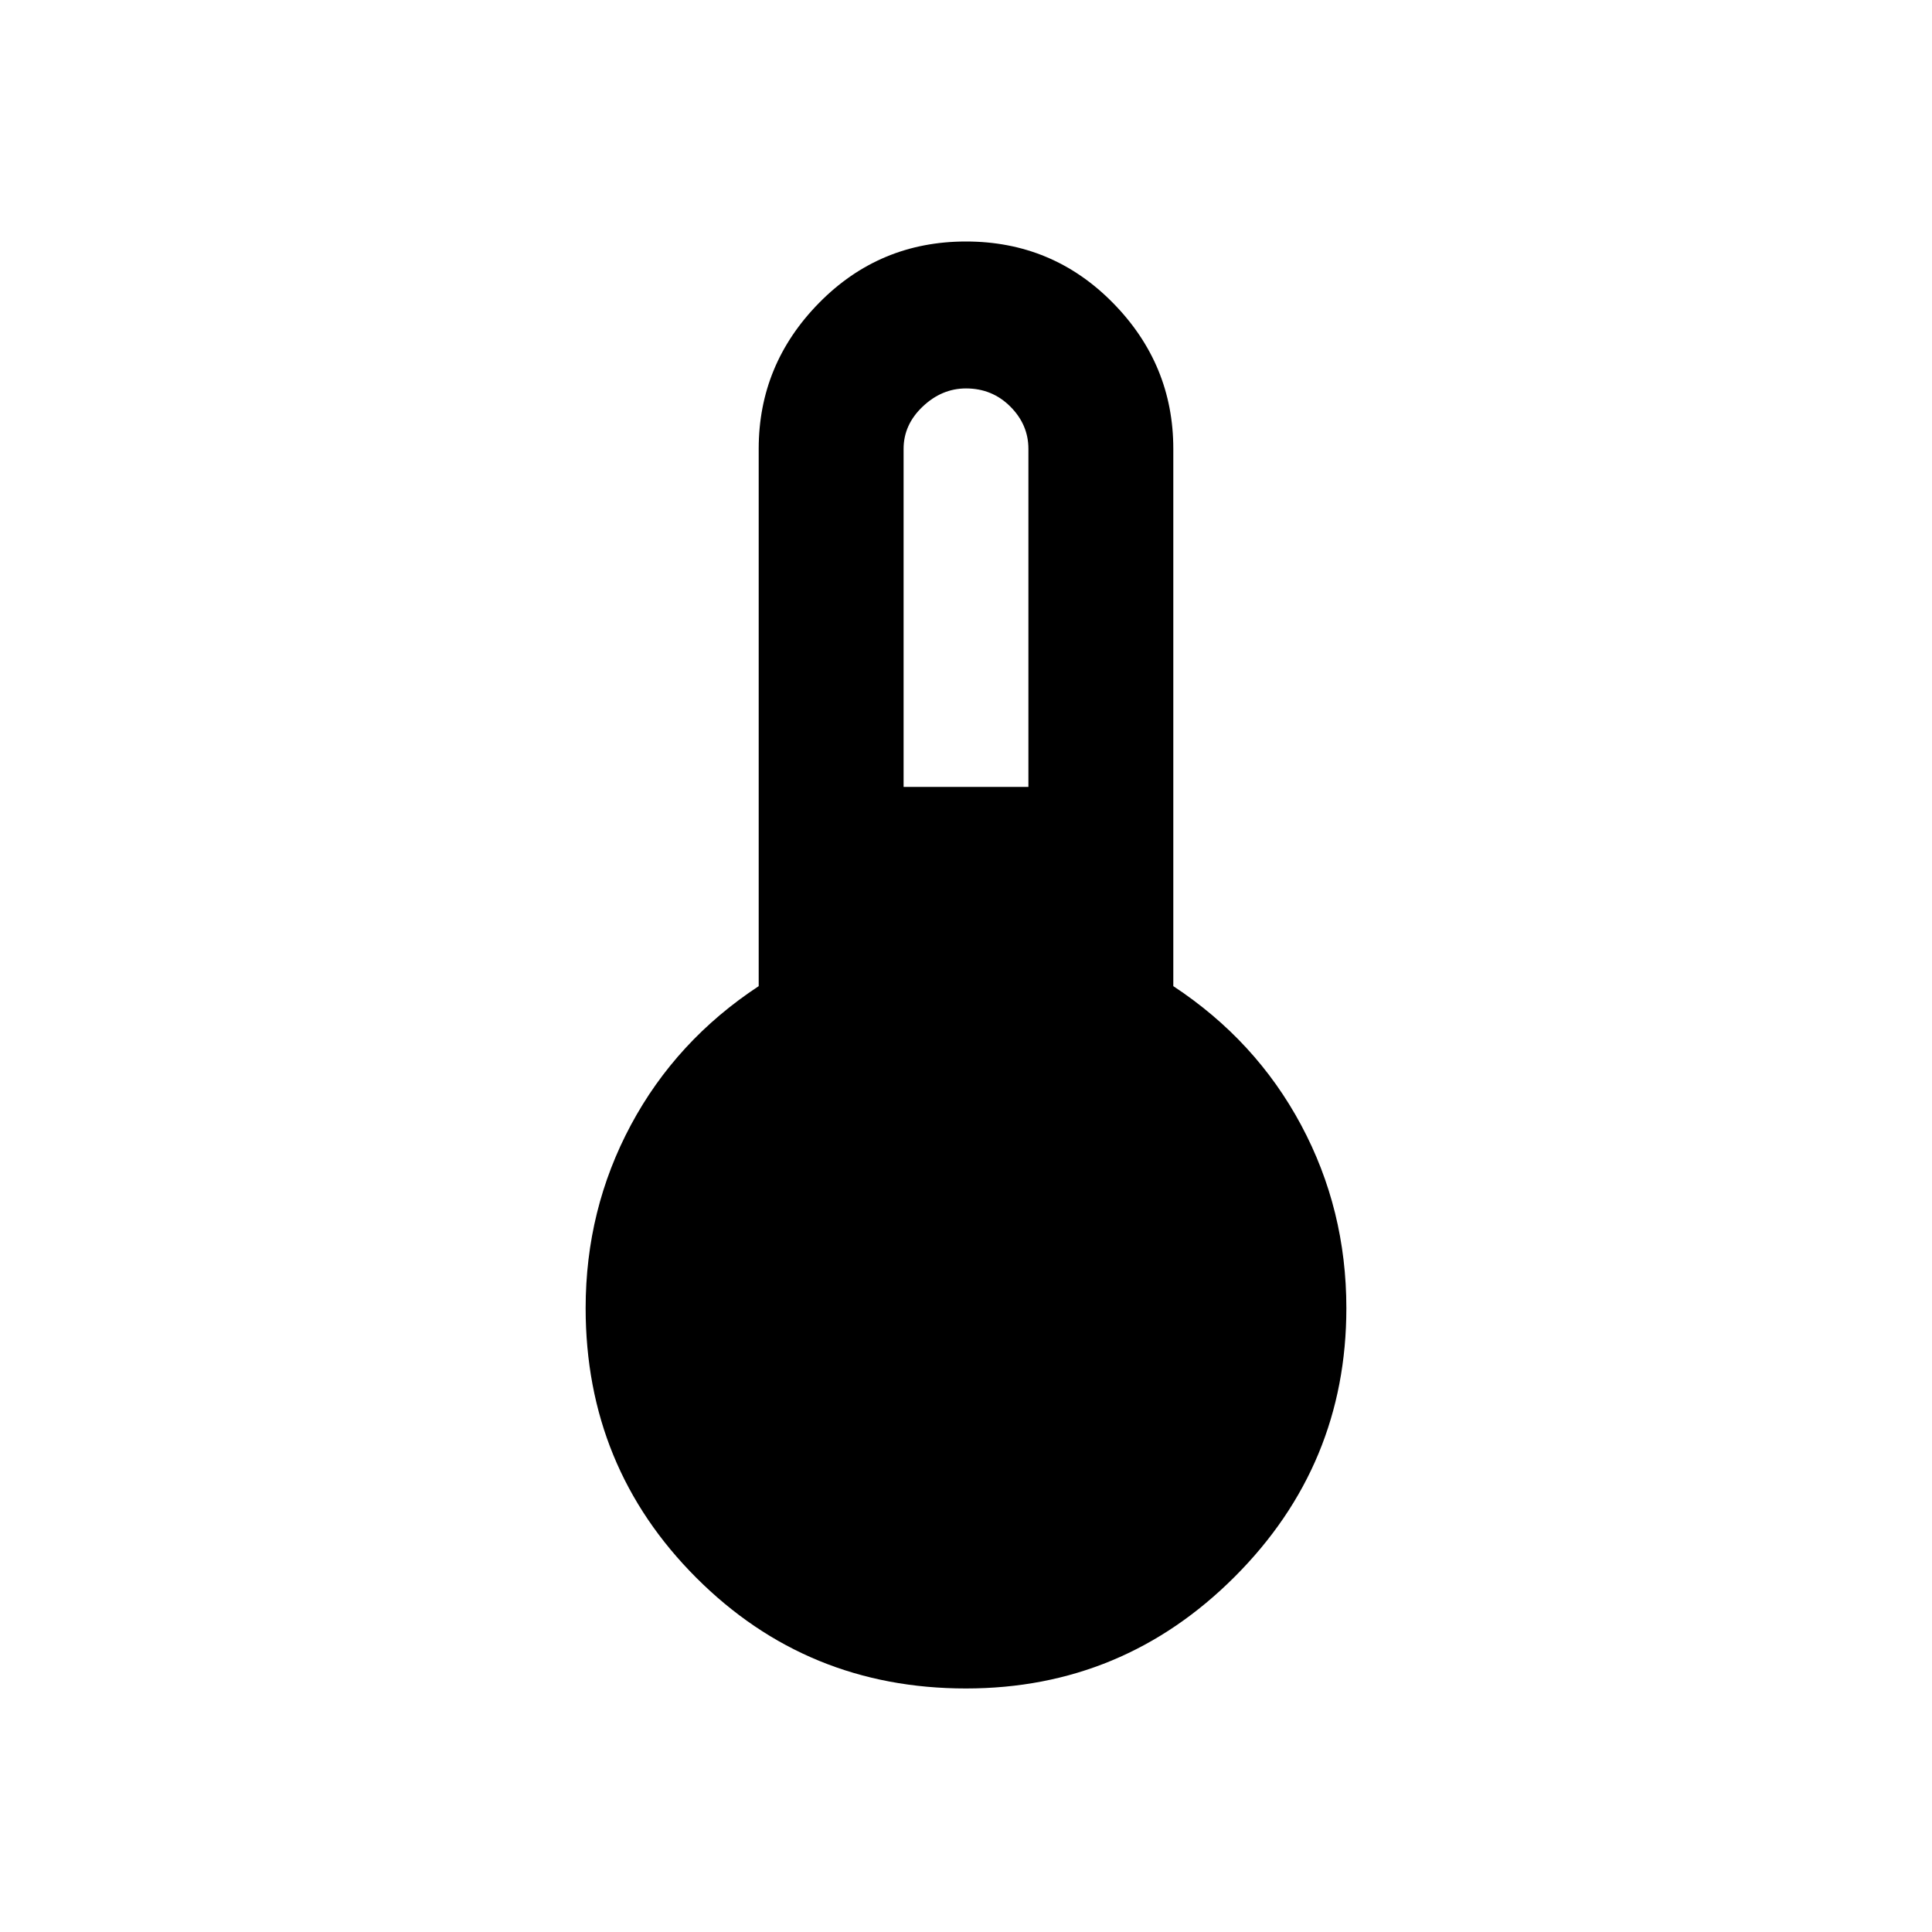 <svg xmlns="http://www.w3.org/2000/svg" height="40" width="40"><path d="M20 34.958q-3.292 0-5.583-2.291-2.292-2.292-2.292-5.584 0-2.041.937-3.791.938-1.75 2.646-2.875V9.292q0-1.75 1.25-3.021T20 5q1.792 0 3.042 1.271 1.25 1.271 1.25 3.021v11.125q1.708 1.125 2.646 2.875.937 1.75.937 3.791 0 3.25-2.313 5.563Q23.25 34.958 20 34.958Zm-1.292-18.666h2.584v-7q0-.5-.375-.875T20 8.042q-.5 0-.896.375t-.396.875Z"/></svg>